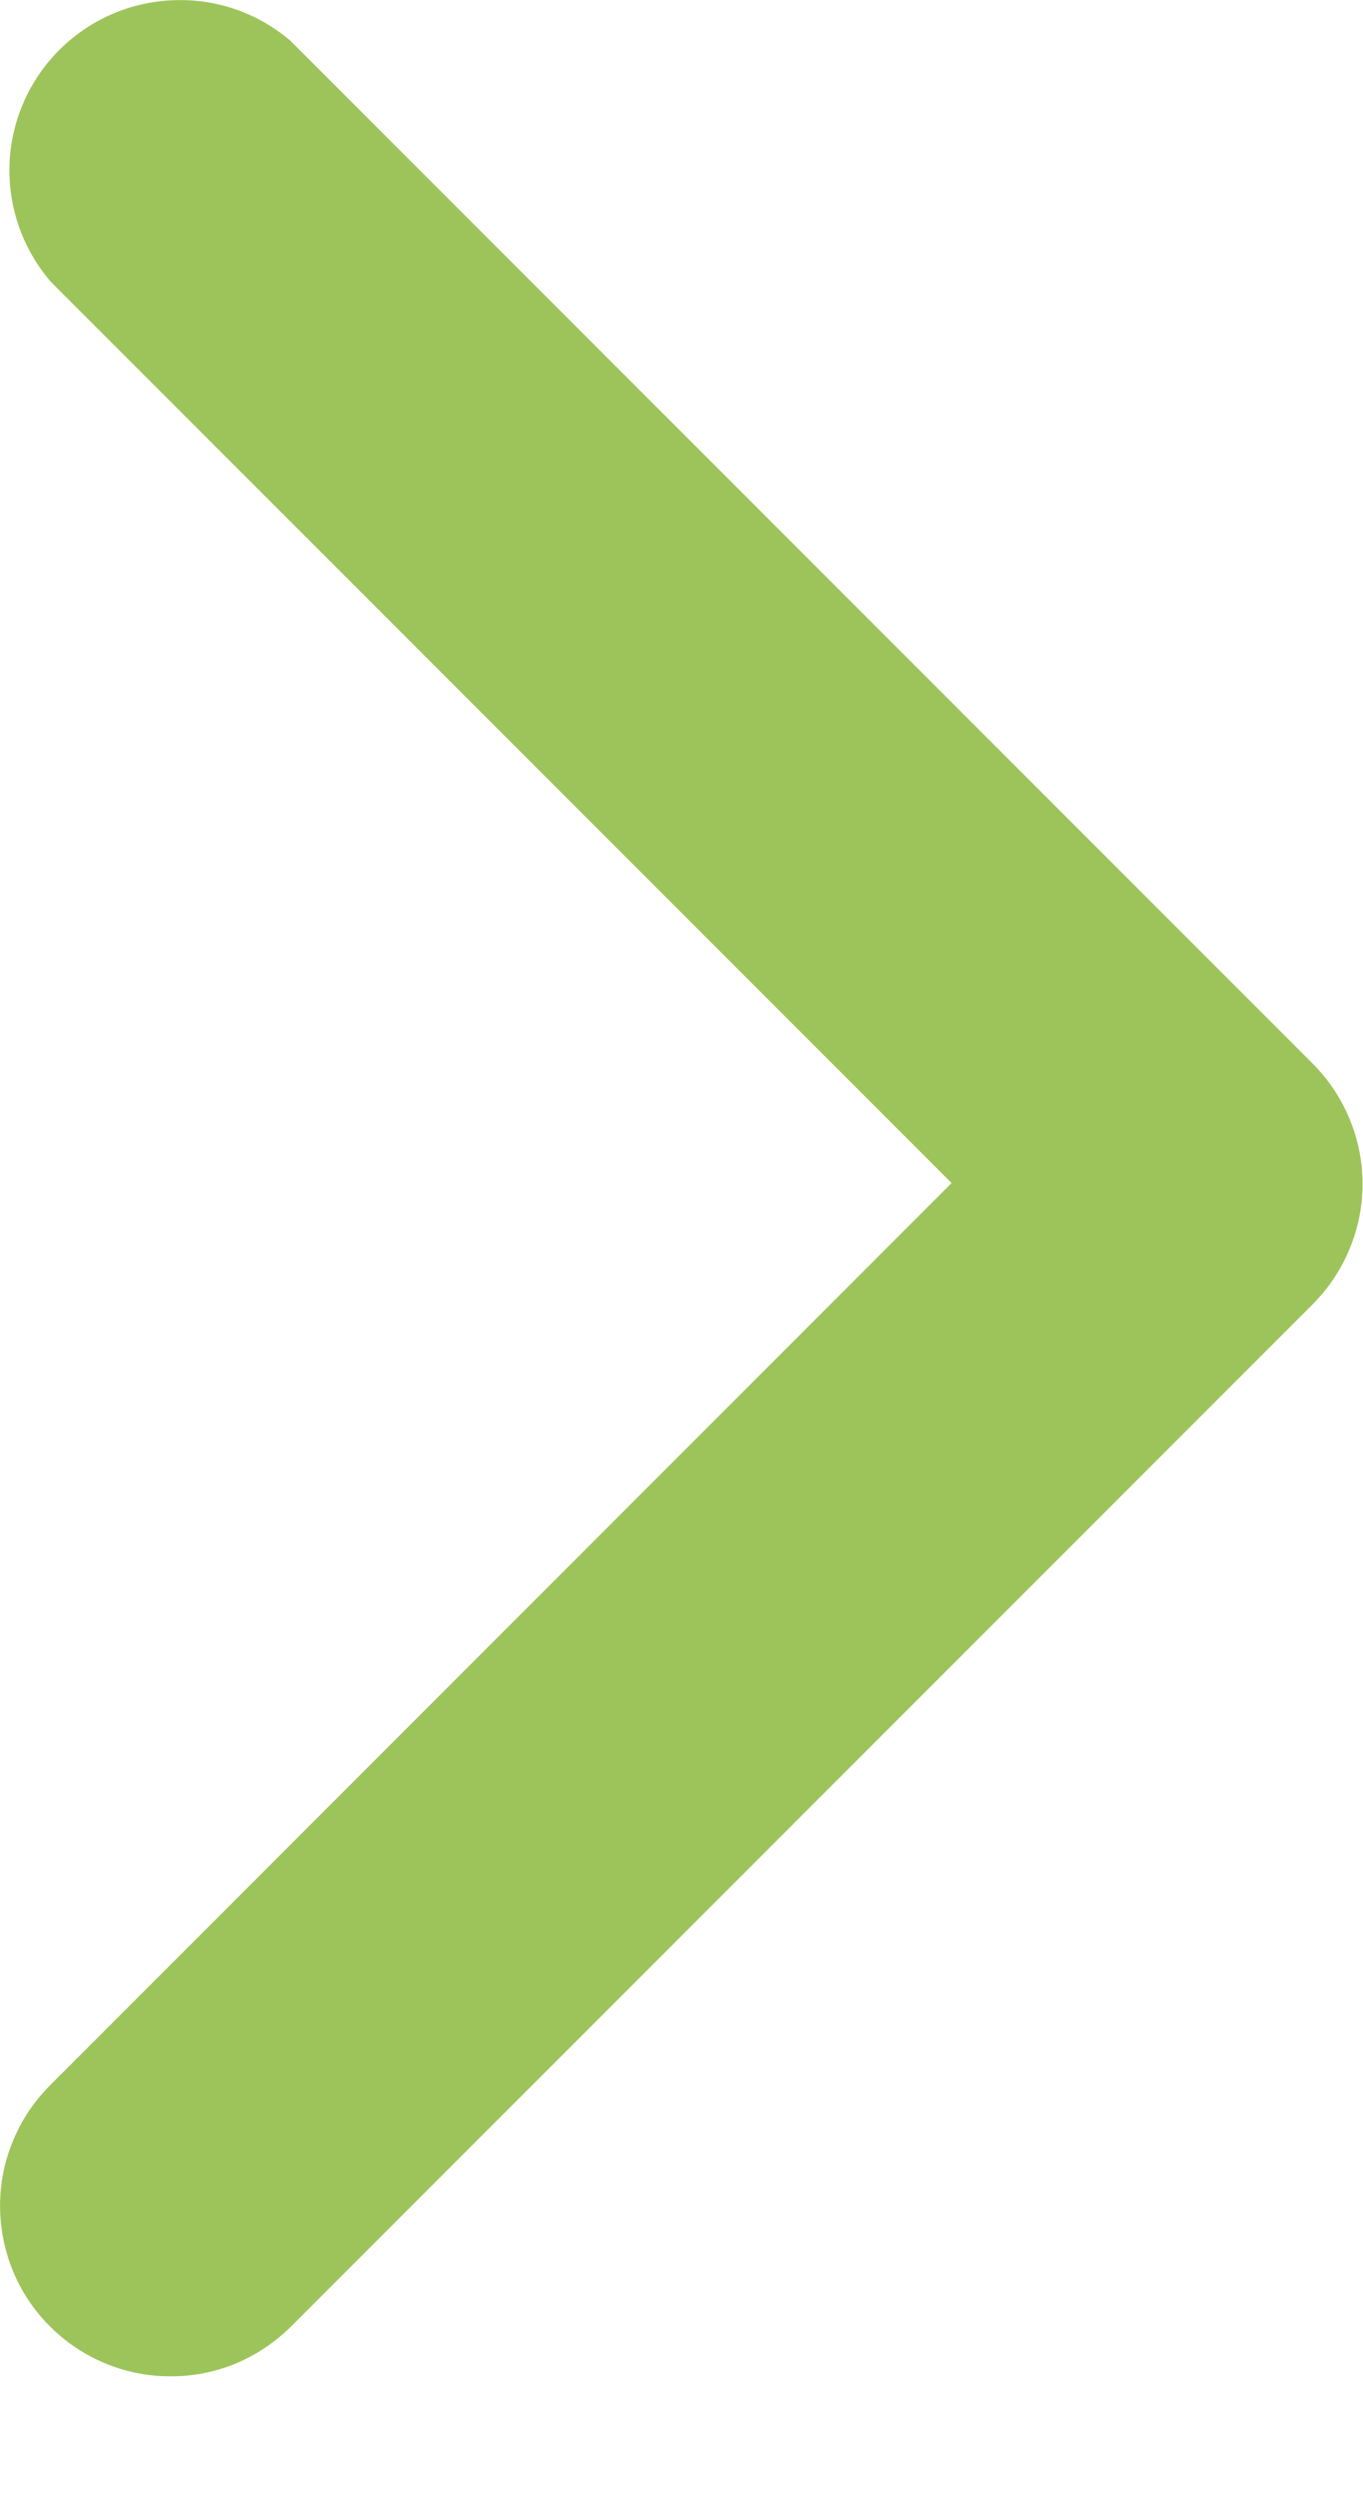 <svg width="6" height="11" viewBox="0 0 6 11" fill="none" xmlns="http://www.w3.org/2000/svg">
<path d="M0.747 10.455C0.846 10.456 0.944 10.437 1.035 10.4C1.126 10.362 1.209 10.307 1.279 10.238L5.779 5.738C5.919 5.597 5.998 5.407 5.998 5.209C5.998 5.011 5.919 4.821 5.779 4.68L1.279 0.18C1.136 0.057 0.951 -0.007 0.763 0.001C0.574 0.008 0.395 0.086 0.261 0.22C0.128 0.353 0.049 0.532 0.042 0.721C0.035 0.91 0.099 1.094 0.222 1.238L4.189 5.205L0.222 9.173C0.117 9.277 0.045 9.411 0.015 9.556C-0.014 9.701 -0 9.852 0.056 9.989C0.112 10.127 0.208 10.244 0.331 10.327C0.454 10.41 0.599 10.455 0.747 10.455Z" fill="#9DC45A"/>
</svg>
